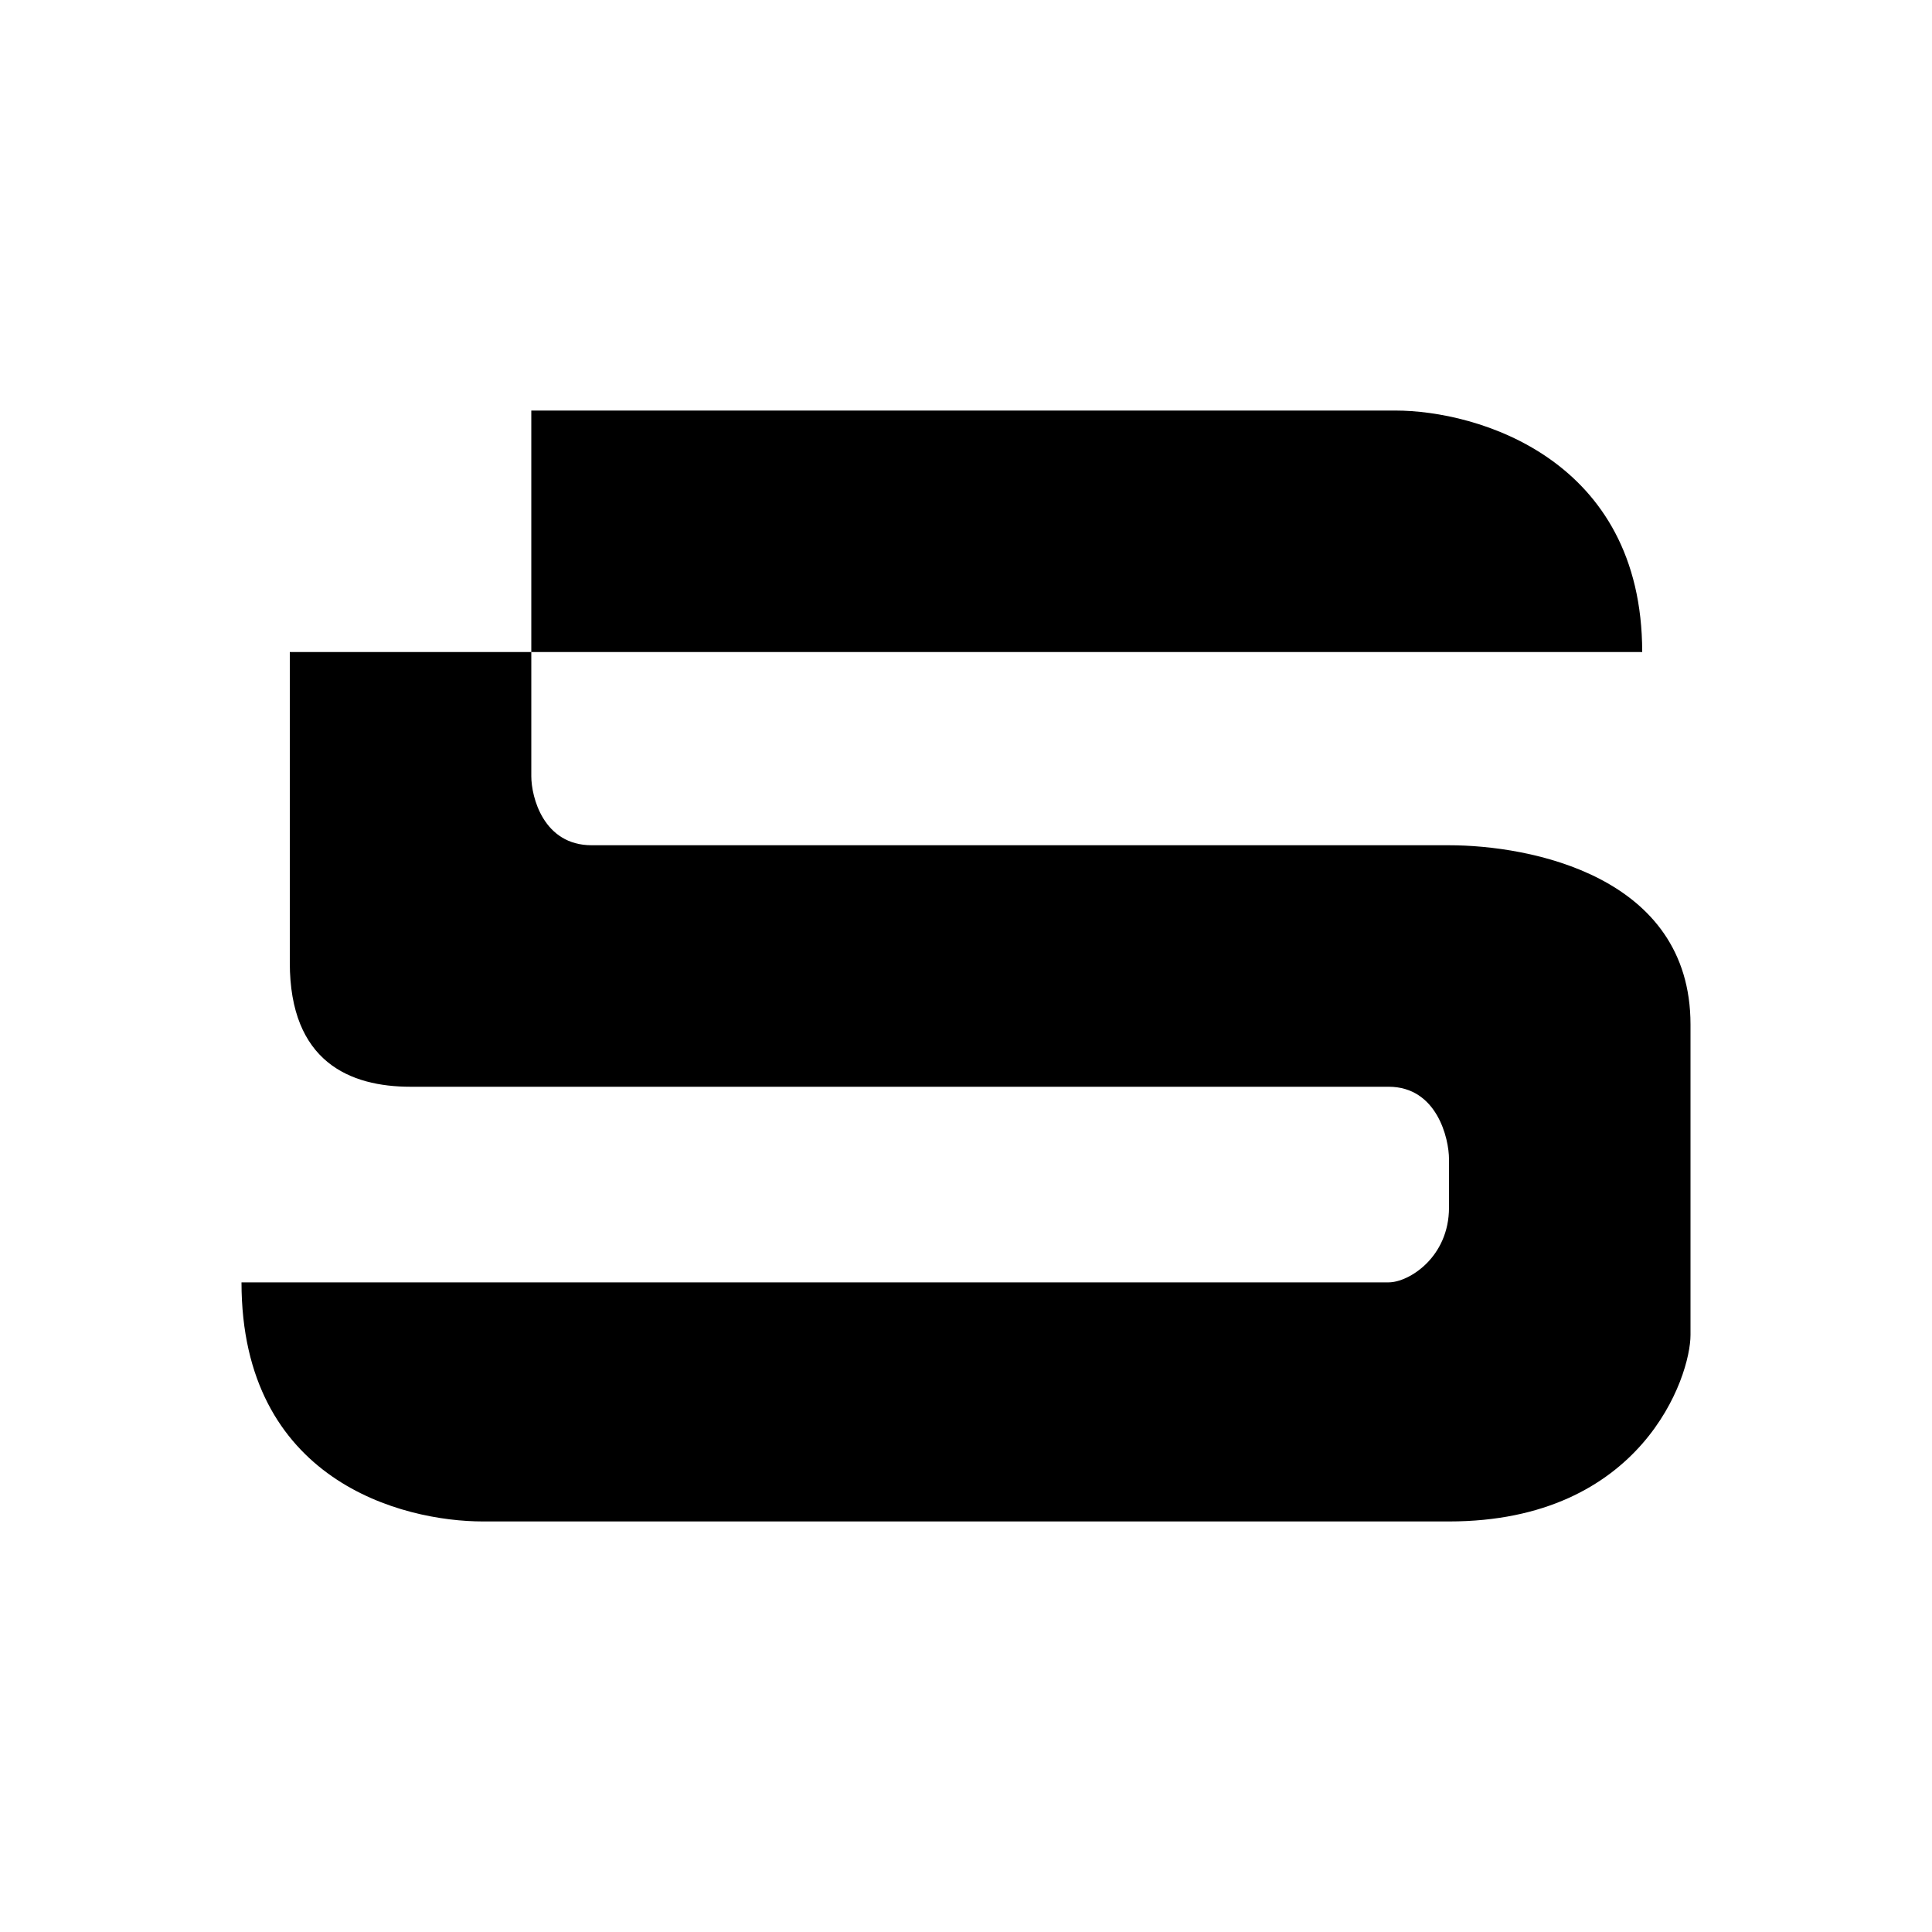 <svg xmlns="http://www.w3.org/2000/svg" xmlns:xlink="http://www.w3.org/1999/xlink" width="24" height="24" viewBox="0 0 24 24"><path fill="currentColor" d="M20.4 8.1H6.6v-3h10.734c1.02 0 3.066.6 3.066 3m-13.8 0v1.542c0 .258.15.858.75.858H18c1.002 0 3 .378 3 2.226v3.858c0 .516-.6 2.316-3 2.316H6c-1.002 0-3-.504-3-2.97h14.25c.252 0 .75-.312.75-.93v-.6c0-.258-.15-.9-.75-.9H5.1c-.75 0-1.5-.306-1.5-1.542V8.1z"/></svg>